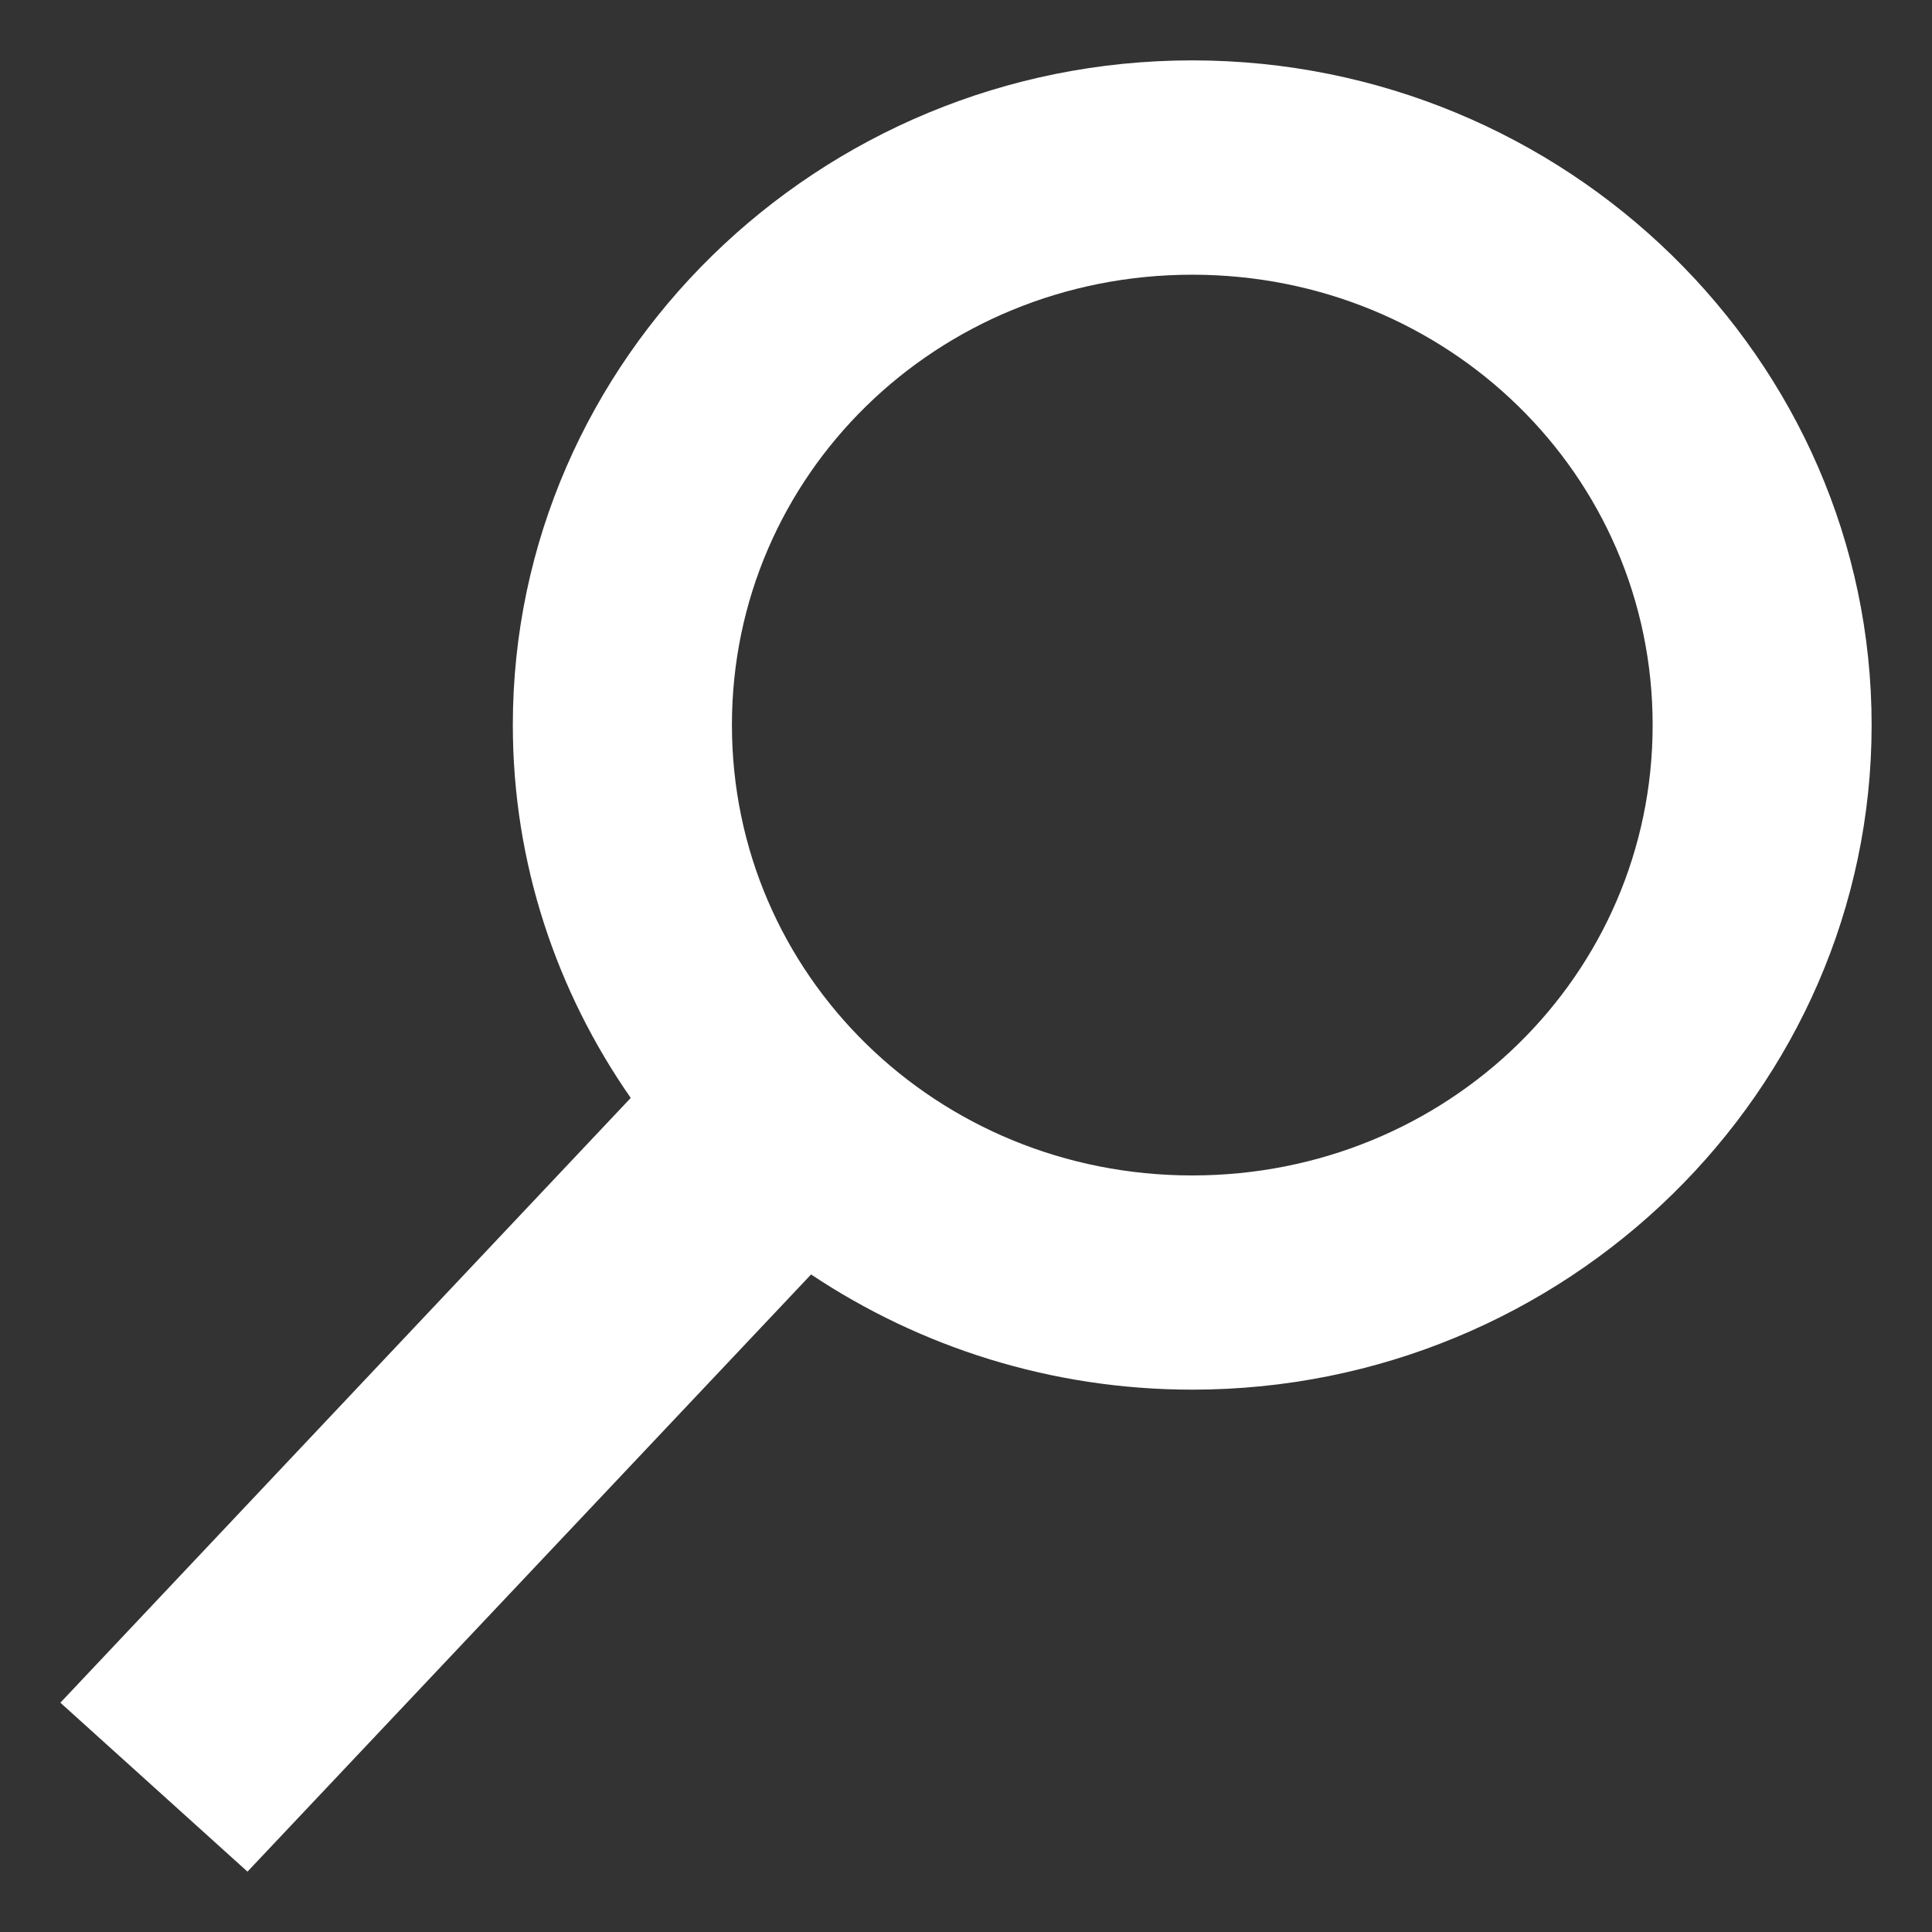 <?xml version="1.0" encoding="UTF-8" standalone="no"?>
<svg
   xmlns:dc="http://purl.org/dc/elements/1.1/"
   xmlns:cc="http://creativecommons.org/ns#"
   xmlns:rdf="http://www.w3.org/1999/02/22-rdf-syntax-ns#"
   xmlns:svg="http://www.w3.org/2000/svg"
   xmlns="http://www.w3.org/2000/svg"
   height="32"
   version="1.1"
   width="32"
   id="svg2">
  <rect width="100%" height="100%" fill="#333333" stroke="none"/>
  <path
     style="fill:#ffffff;fill-opacity:1;fill-rule:nonzero;stroke:none;"
     d="m 19.747,1 c -6.193,3e-7 -11.253,4.95 -11.253,11.009 0,2.286 0.724,4.412 1.953,6.176 L 1,28.202 4.099,31 13.434,21.109 c 1.803,1.202 3.977,1.908 6.313,1.908 C 25.94,23.018 31,18.068 31,12.009 31,5.95 25.94,1 19.747,1 Z m 0,3.55 c 4.232,0 7.626,3.318 7.626,7.458 0,4.141 -3.394,7.461 -7.626,7.461 -4.232,0 -7.624,-3.32 -7.624,-7.461 0,-4.141 3.391,-7.458 7.624,-7.458 z"
     id="path4134" />
</svg>
